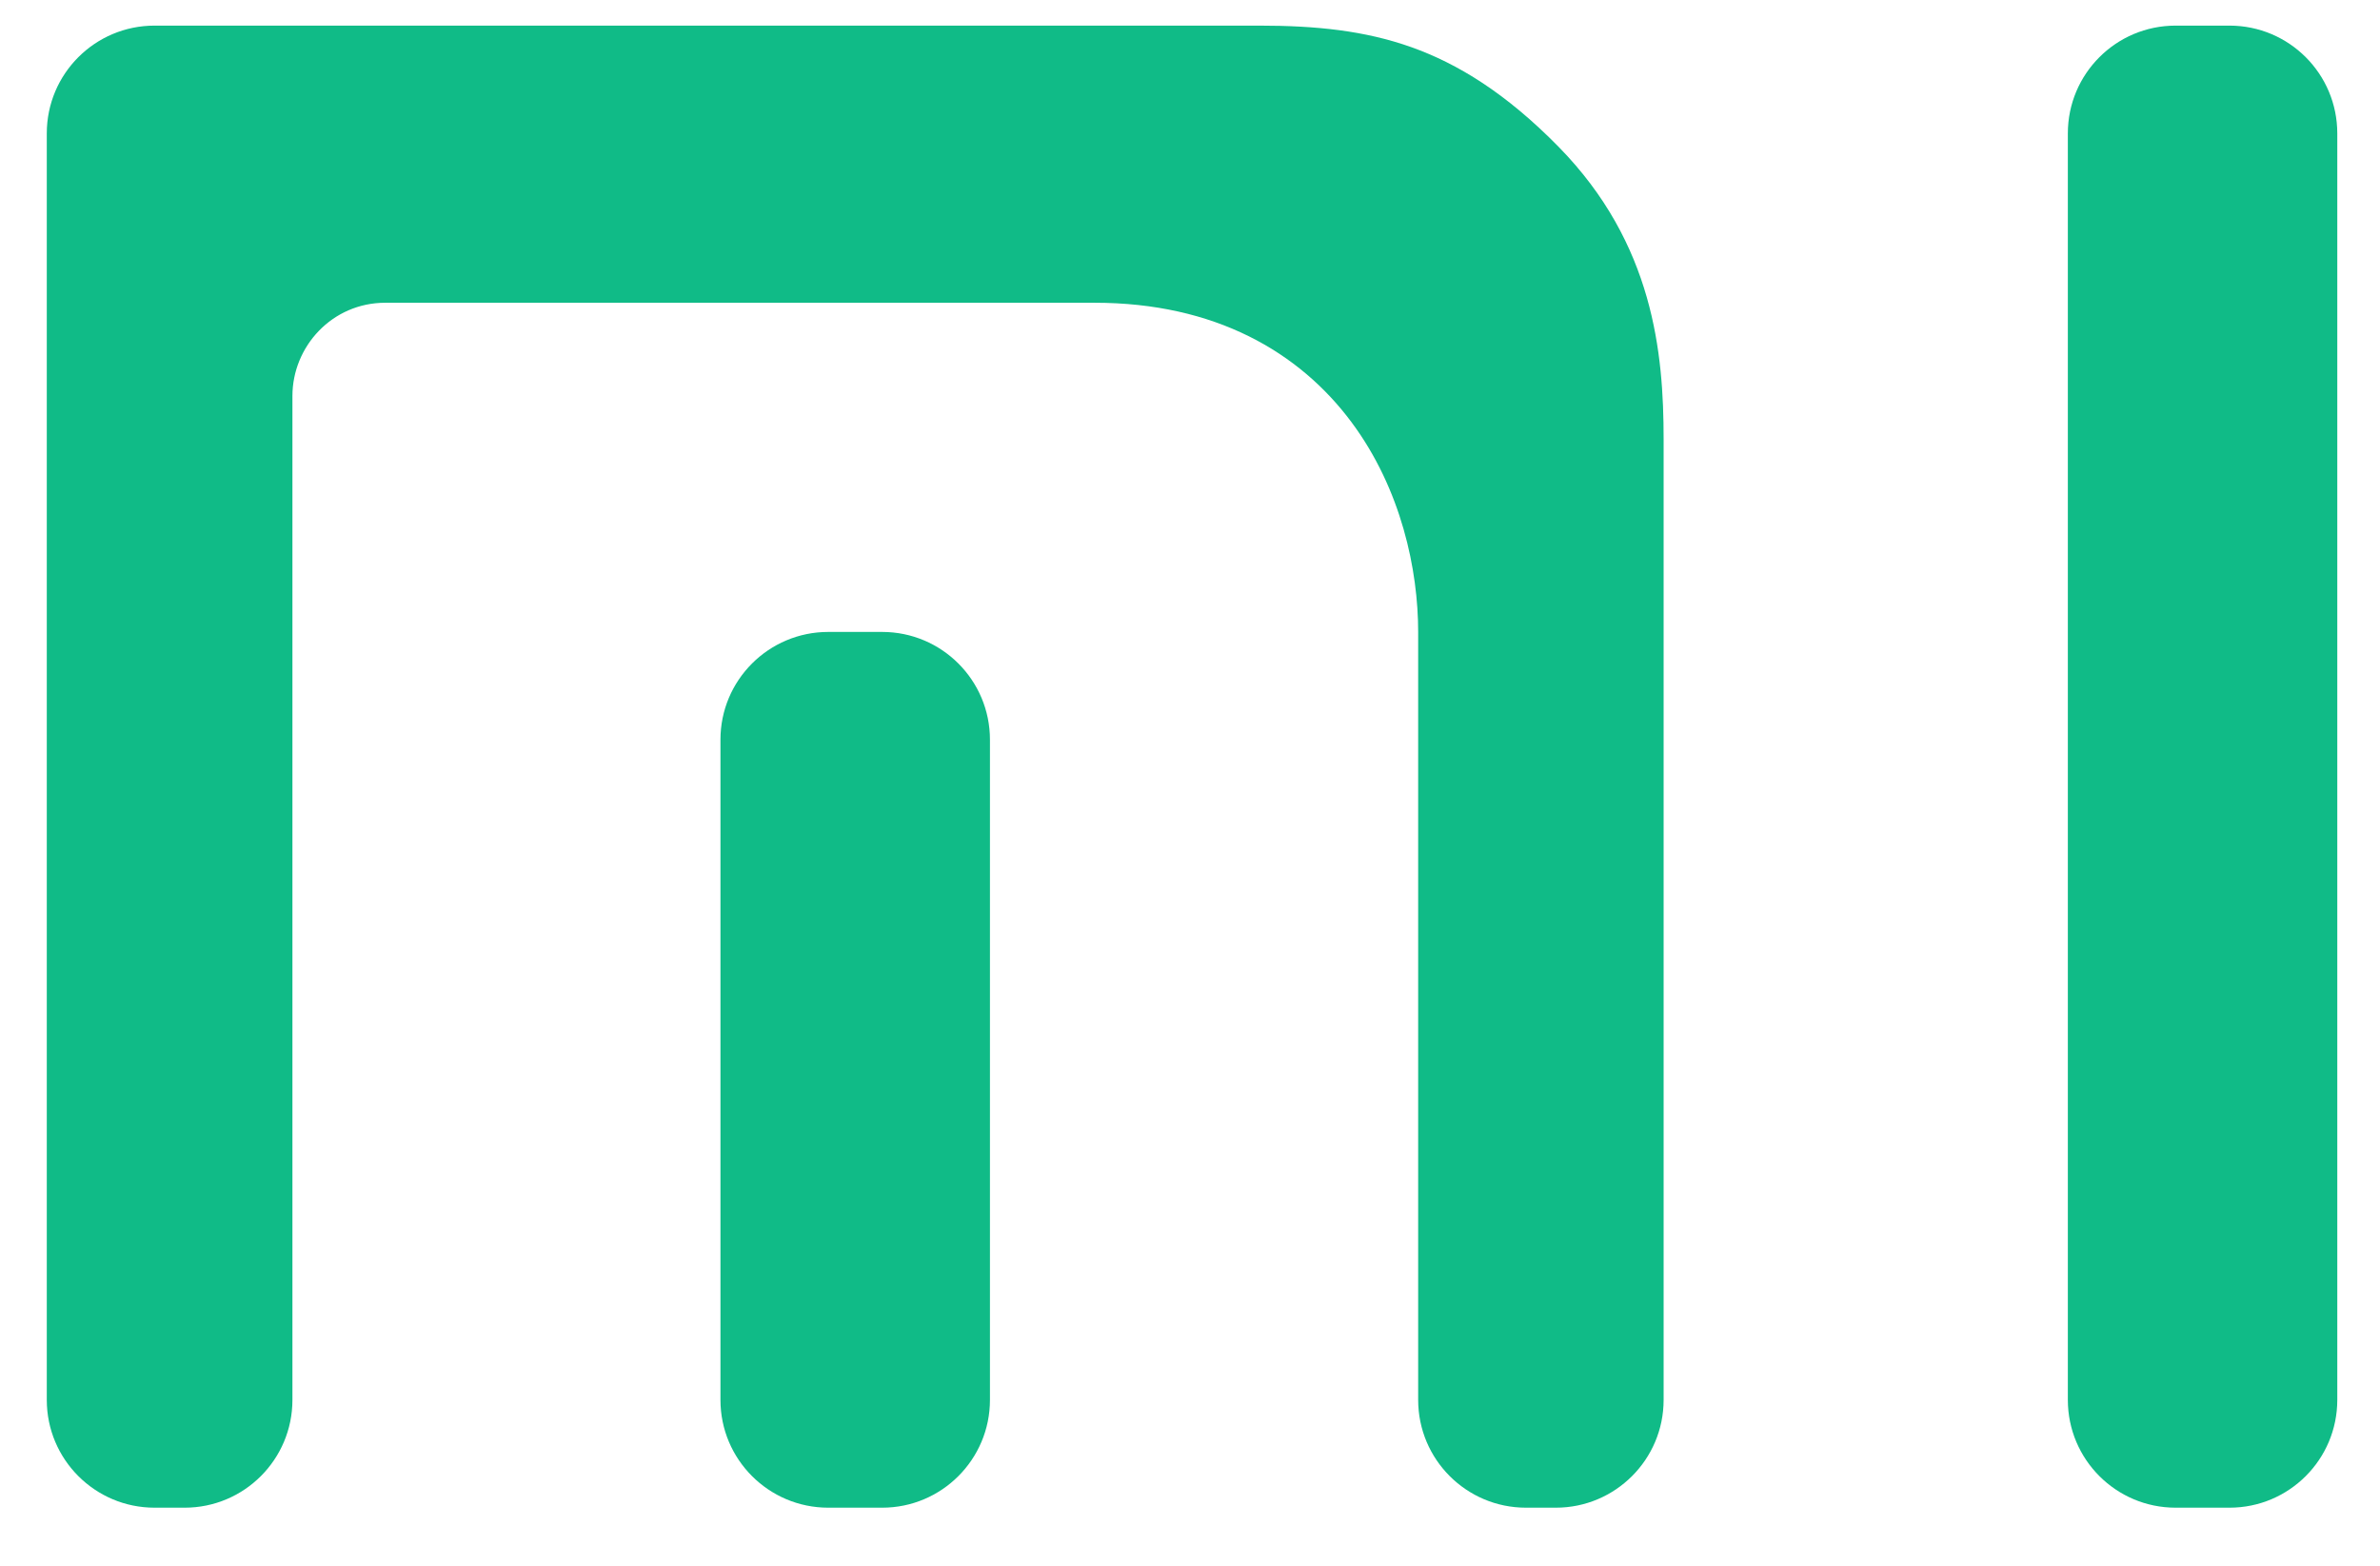 <svg width="38" height="25" viewBox="0 0 38 25" fill="none" xmlns="http://www.w3.org/2000/svg">
<path d="M14.085 24.073C15.035 24.073 15.806 23.302 15.806 22.352V11.811C15.806 10.86 15.035 10.09 14.085 10.09H13.224C12.274 10.09 11.503 10.86 11.503 11.811V22.352C11.503 23.302 12.274 24.073 13.224 24.073H14.085Z" fill="#10BB87"/>
<path d="M20.102 0.409H2.468C1.517 0.409 0.747 1.179 0.747 2.13V22.352C0.747 23.302 1.517 24.073 2.468 24.073H2.948C3.899 24.073 4.669 23.302 4.669 22.352V6.323C4.669 5.529 5.306 4.834 6.151 4.834H17.478C19.401 4.834 20.747 5.622 21.58 6.743C22.376 7.814 22.643 9.103 22.643 10.09V22.352C22.643 23.302 23.413 24.073 24.364 24.073H24.841C25.791 24.073 26.562 23.302 26.562 22.352V7.01C26.562 5.639 26.401 3.893 24.89 2.349C24.041 1.483 23.271 1.016 22.534 0.753C21.787 0.488 21.01 0.409 20.102 0.409Z" fill="#10BB87"/>
<path d="M35.597 24.073C36.548 24.073 37.318 23.302 37.318 22.352V2.13C37.318 1.179 36.548 0.409 35.597 0.409H34.737C33.786 0.409 33.016 1.179 33.016 2.13V22.352C33.016 23.302 33.786 24.073 34.737 24.073H35.597Z" fill="#10BB87"/>
</svg>
